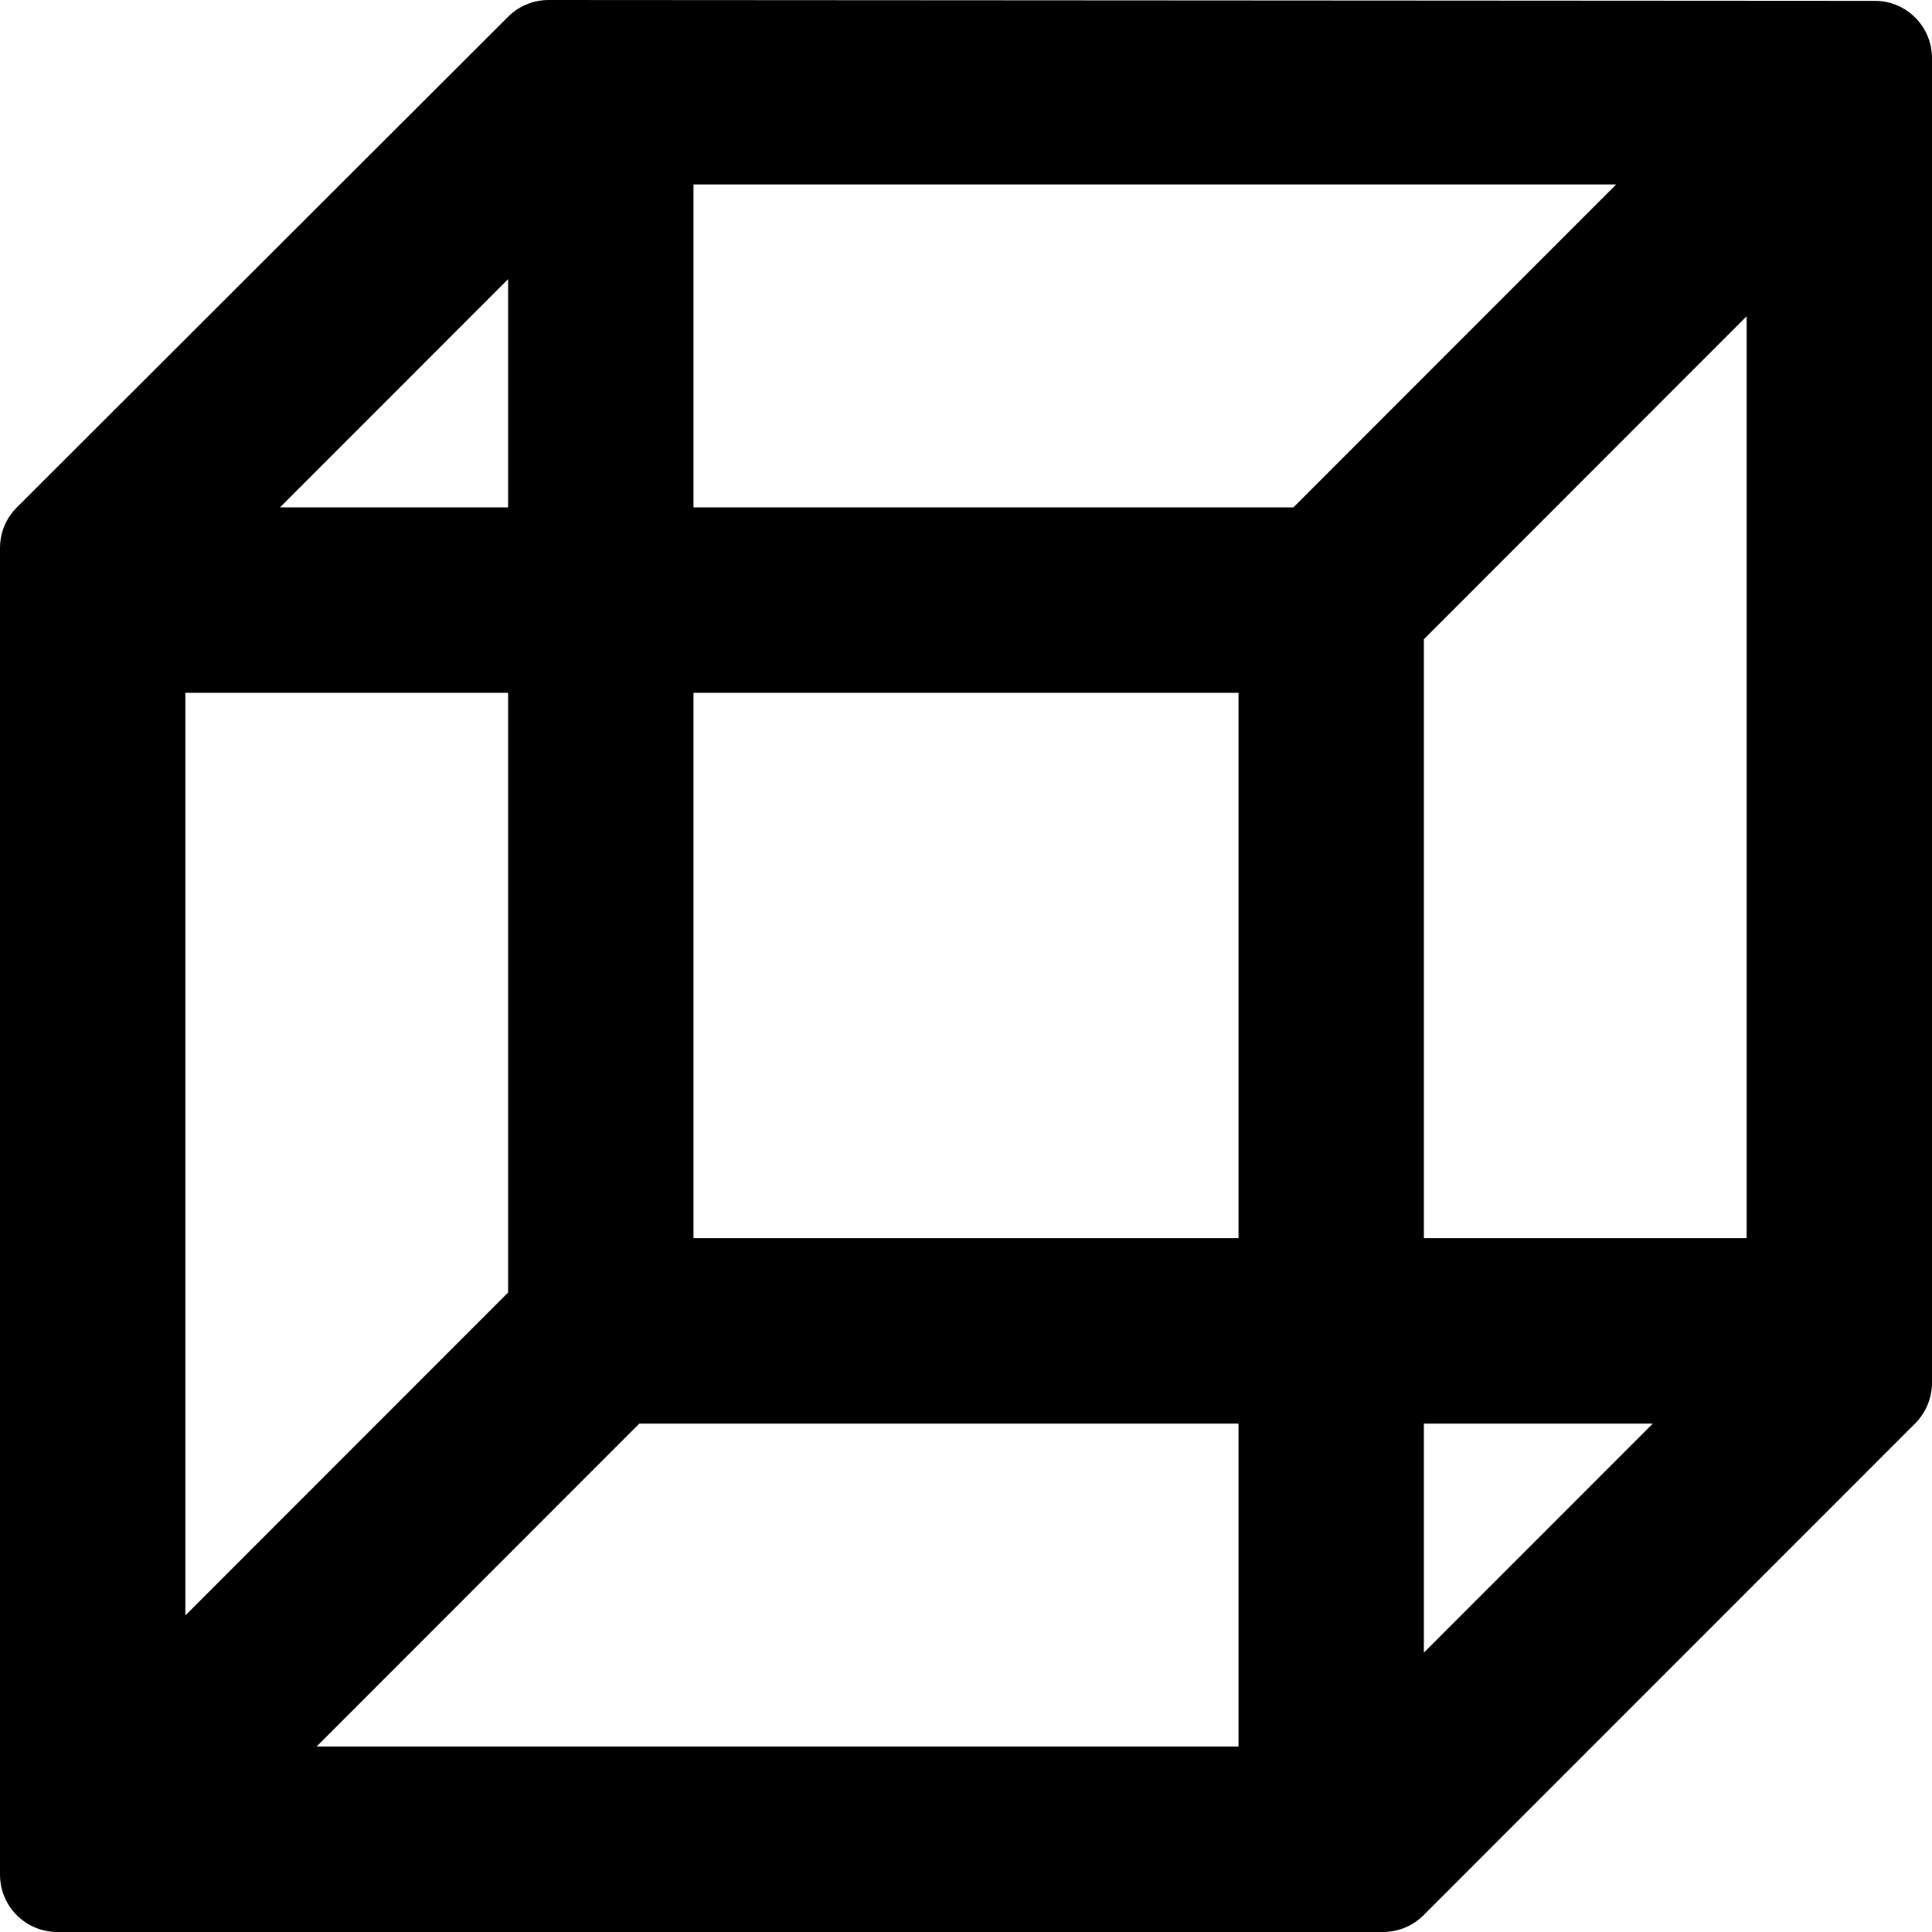 <?xml version="1.0" encoding="UTF-8" standalone="no" ?>
<!DOCTYPE svg PUBLIC "-//W3C//DTD SVG 1.1//EN" "http://www.w3.org/Graphics/SVG/1.1/DTD/svg11.dtd">
<svg xmlns="http://www.w3.org/2000/svg" xmlns:xlink="http://www.w3.org/1999/xlink" version="1.1" width="21" height="21" viewBox="0 0 21 21" xml:space="preserve">
<desc>Created with Fabric.js 4.6.0</desc>
<defs>
</defs>
<g transform="matrix(1 0 0 1 10.5 10.5)" id="rpqzYmlTo5OrMmRnJK_sx"  >
<path style="stroke: none; stroke-width: 0; stroke-dasharray: none; stroke-linecap: butt; stroke-dashoffset: 0; stroke-linejoin: miter; stroke-miterlimit: 4; fill: rgb(0,0,0); fill-rule: nonzero; opacity: 1;" vector-effect="non-scaling-stroke"  transform=" translate(-10.5, -10.5)" d="M 20.378 0.009 L 5.964 0 C 5.964 0 5.963 0 5.963 0 C 5.798 0 5.64 0.065 5.523 0.182 L 0.183 5.515 C 0.066 5.632 2.0816681711721685e-15 5.79 2.0816681711721685e-15 5.956 L 2.0816681711721685e-15 20.377 C 2.0816681711721685e-15 20.721 0.279 21 0.623 21 L 15.033 21 C 15.199 21 15.357 20.934 15.474 20.817 L 20.818 15.471 C 20.934 15.354 21 15.195 21 15.03 L 21 0.632 C 21 0.288 20.722 0.009 20.378 0.009 z M 17.965 15.474 L 15.477 17.963 L 15.477 15.474 z M 7.538 5.515 L 7.538 2.005 L 17.567 2.005 L 14.059 5.515 z M 15.477 13.458 L 15.477 6.948 L 18.985 3.438 L 18.985 13.458 z M 7.538 13.458 L 7.538 7.531 L 13.462 7.531 L 13.462 13.458 z M 3.441 18.984 L 6.949 15.474 L 13.462 15.474 L 13.462 18.984 z M 3.043 5.515 L 5.523 3.034 L 5.523 5.515 z M 5.523 7.531 L 5.523 14.049 L 2.015 17.559 L 2.015 7.531 z" stroke-linecap="round" />
</g>
</svg>